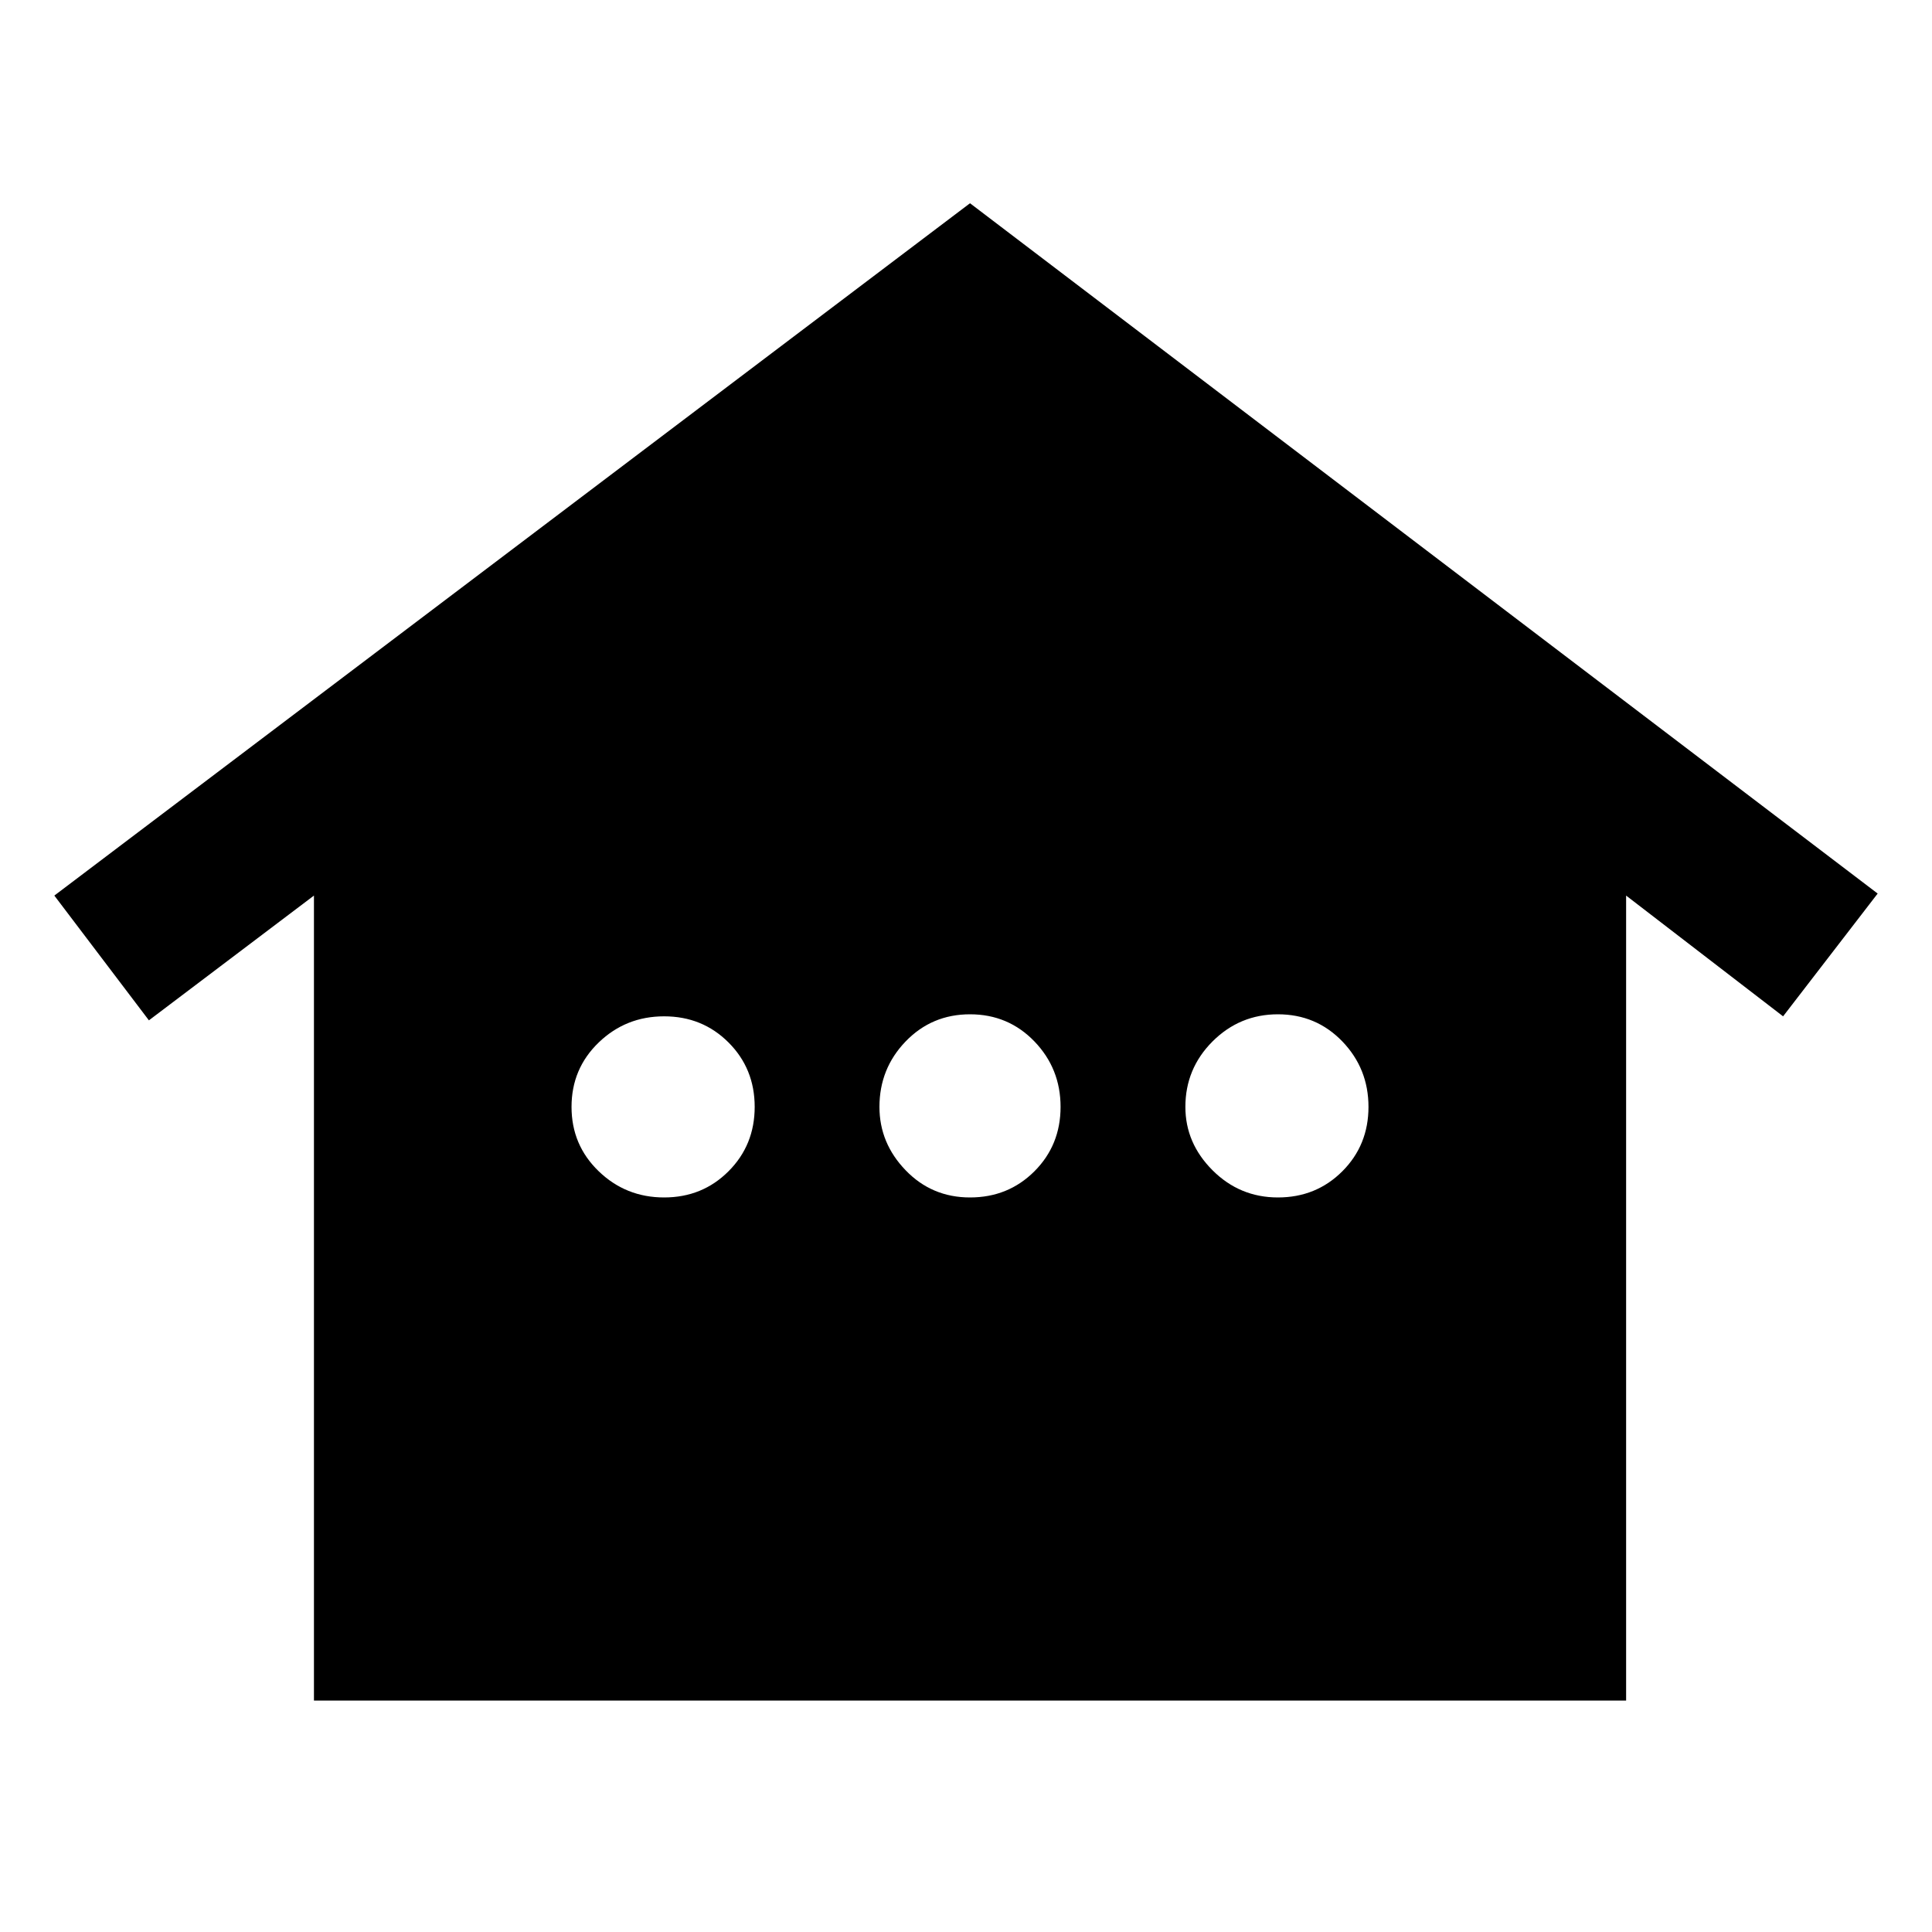 <svg xmlns="http://www.w3.org/2000/svg" height="40" width="40"><path d="M6.5 35.208V18.542l-3.417 2.583-1.958-2.583L20.083 4.208 38.875 18.5l-1.958 2.542-3.25-2.5v16.666Zm7.25-10.416q.792 0 1.333-.542.542-.542.542-1.333 0-.792-.542-1.334-.541-.541-1.333-.541-.792 0-1.354.541-.563.542-.563 1.334 0 .791.563 1.333.562.542 1.354.542Zm6.333 0q.792 0 1.334-.542.541-.542.541-1.333 0-.792-.541-1.355Q20.875 21 20.083 21q-.791 0-1.333.562-.542.563-.542 1.355 0 .75.542 1.312.542.563 1.333.563Zm6.375 0q.792 0 1.334-.542.541-.542.541-1.333 0-.792-.541-1.355Q27.25 21 26.458 21q-.791 0-1.354.562-.562.563-.562 1.355 0 .75.562 1.312.563.563 1.354.563Z"/></svg>